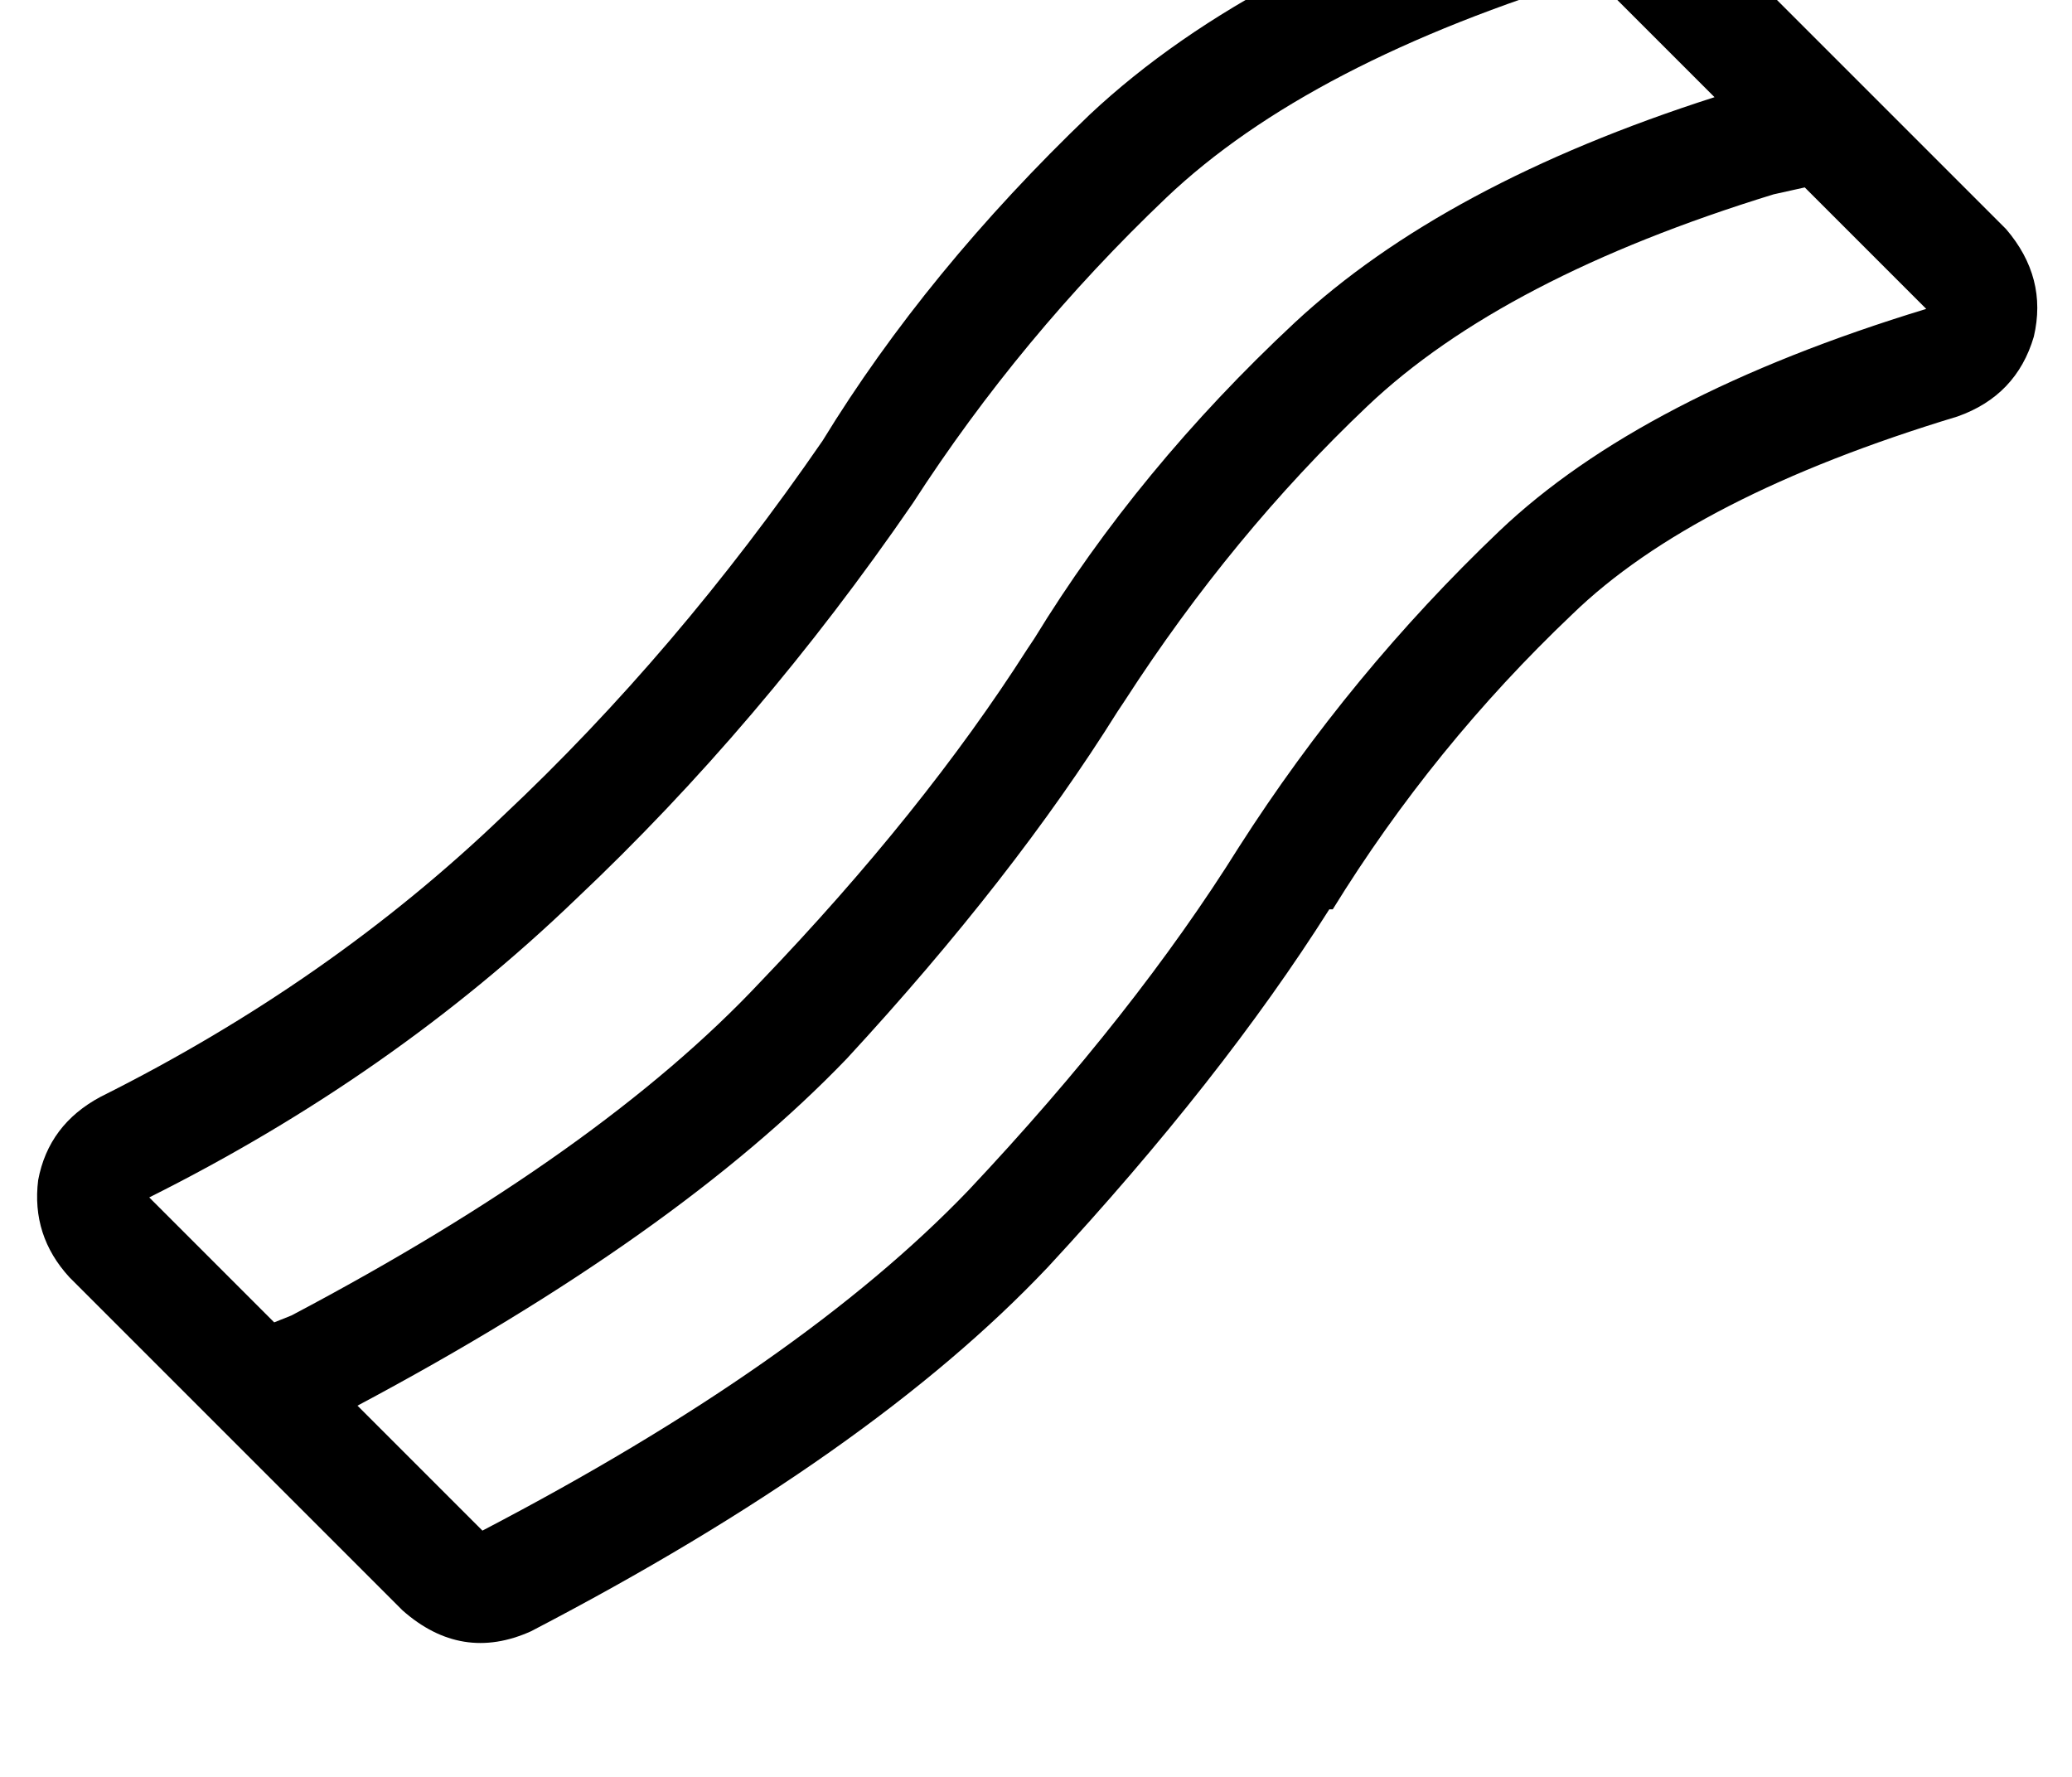 <?xml version="1.0" standalone="no"?>
<!DOCTYPE svg PUBLIC "-//W3C//DTD SVG 1.1//EN" "http://www.w3.org/Graphics/SVG/1.1/DTD/svg11.dtd" >
<svg xmlns="http://www.w3.org/2000/svg" xmlns:xlink="http://www.w3.org/1999/xlink" version="1.1" viewBox="-11 0 597 512">
   <path fill="currentColor"
d="M567 66q12 14 8 31q-5 17 -22 23q-76 23 -111 57q-40 38 -69 85h-1v0q-31 49 -81 103q-51 54 -149 105q-20 9 -37 -6l-96 -96v0q-11 -12 -9 -28q3 -16 18 -24q66 -33 116 -81q50 -47 92 -108q30 -49 77 -94q48 -45 136 -71q18 -4 32 8l96 96v0zM68 381l5 -2l-5 2l5 -2
q89 -47 135 -96q47 -49 77 -96l2 -3v0q30 -49 75 -91q43 -40 121 -65l-35 -35v0q-82 25 -123 64q-42 40 -73 88q-44 64 -97 114q-53 51 -123 86l36 36v0zM92 405l36 36l-36 -36l36 36q92 -48 140 -98q48 -51 78 -99q32 -50 75 -91q41 -39 123 -64l-35 -35v0l-9 2v0
q-78 24 -117 61t-70 85l-2 3v0q-30 48 -78 100q-49 51 -141 100v0z" />
</svg>

